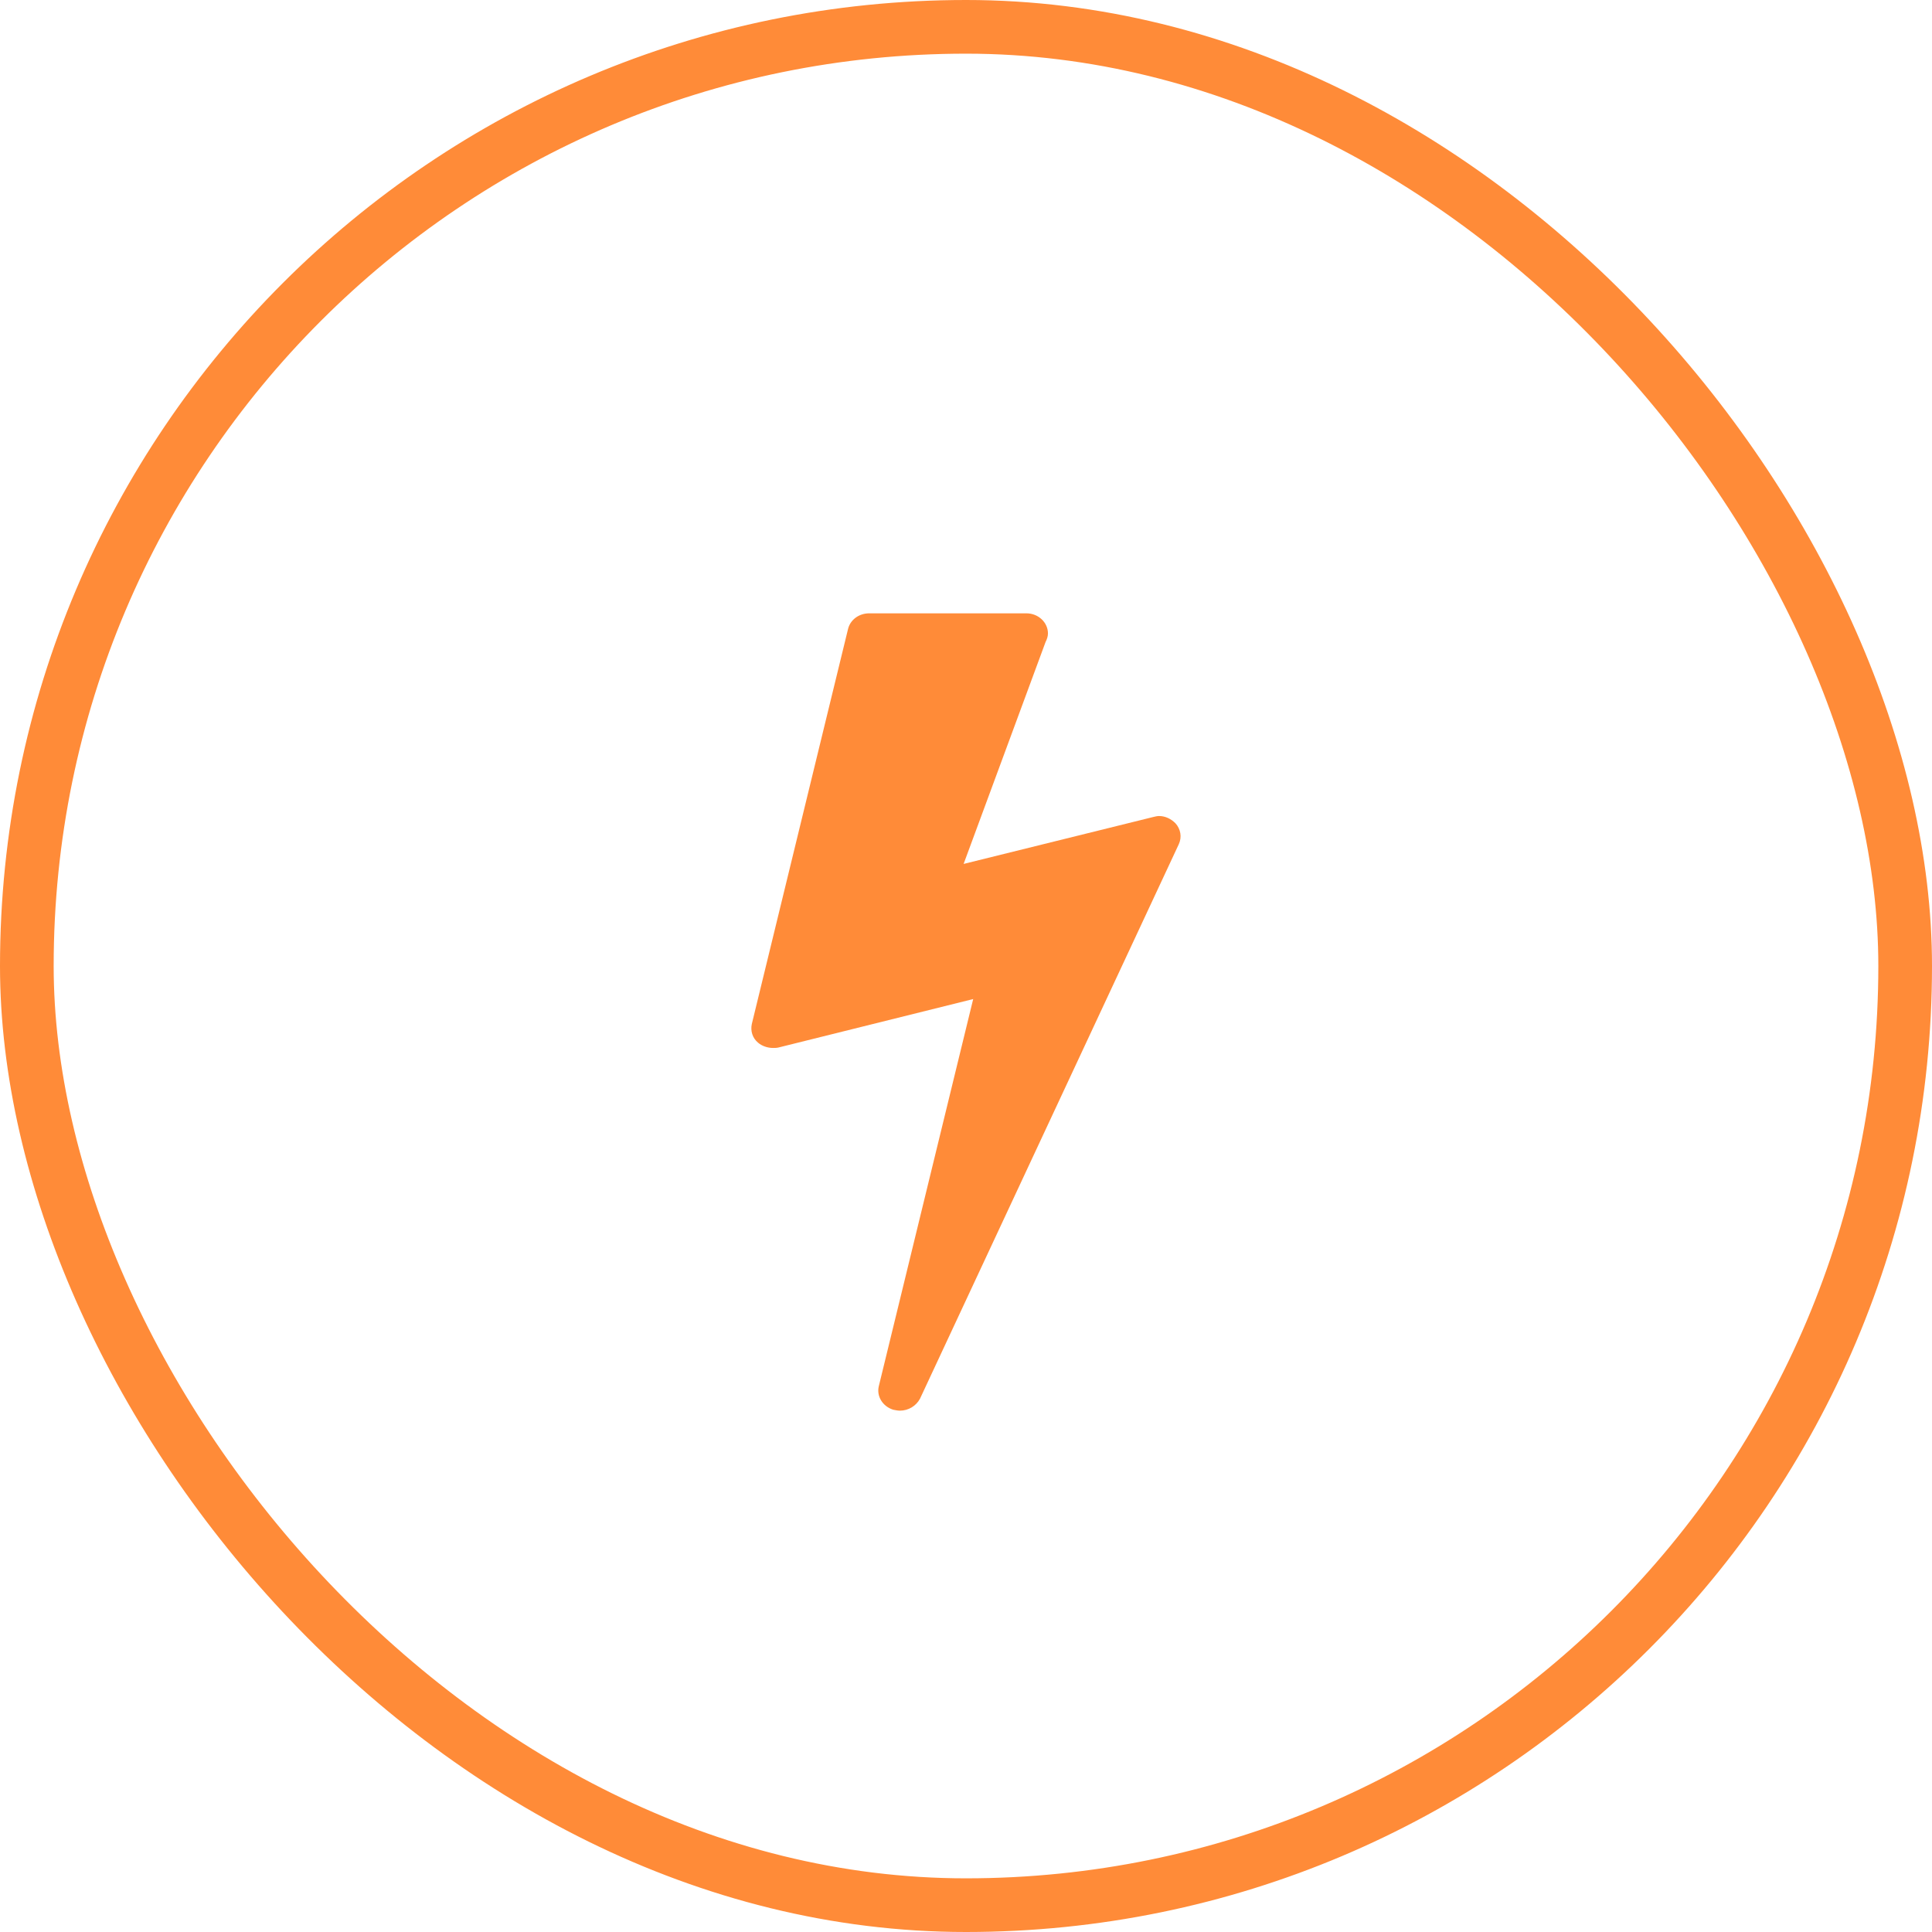 <svg width="72" height="72" viewBox="0 0 72 72" fill="none" xmlns="http://www.w3.org/2000/svg">
<path d="M43.804 30.679C43.643 30.518 43.429 30.411 43.196 30.411C43.125 30.411 43.054 30.429 42.982 30.446L35.911 32.196L38.964 23.929C39.018 23.821 39.054 23.714 39.054 23.607C39.054 23.196 38.696 22.857 38.25 22.857H32.393C32.018 22.857 31.696 23.089 31.607 23.429L28.018 38.161C27.964 38.411 28.036 38.679 28.25 38.857C28.393 38.982 28.607 39.054 28.804 39.054C28.875 39.054 28.946 39.054 29.018 39.036L36.268 37.232L32.75 51.661C32.661 52.036 32.893 52.411 33.286 52.536C33.375 52.554 33.464 52.571 33.536 52.571C33.857 52.571 34.143 52.393 34.286 52.125L43.929 31.464C44.054 31.196 44 30.893 43.804 30.679Z" fill="#FF8B38"/>
<rect x="1" y="1" width="70" height="70" rx="35" stroke="#FF8B38" stroke-width="2"/>
</svg>
